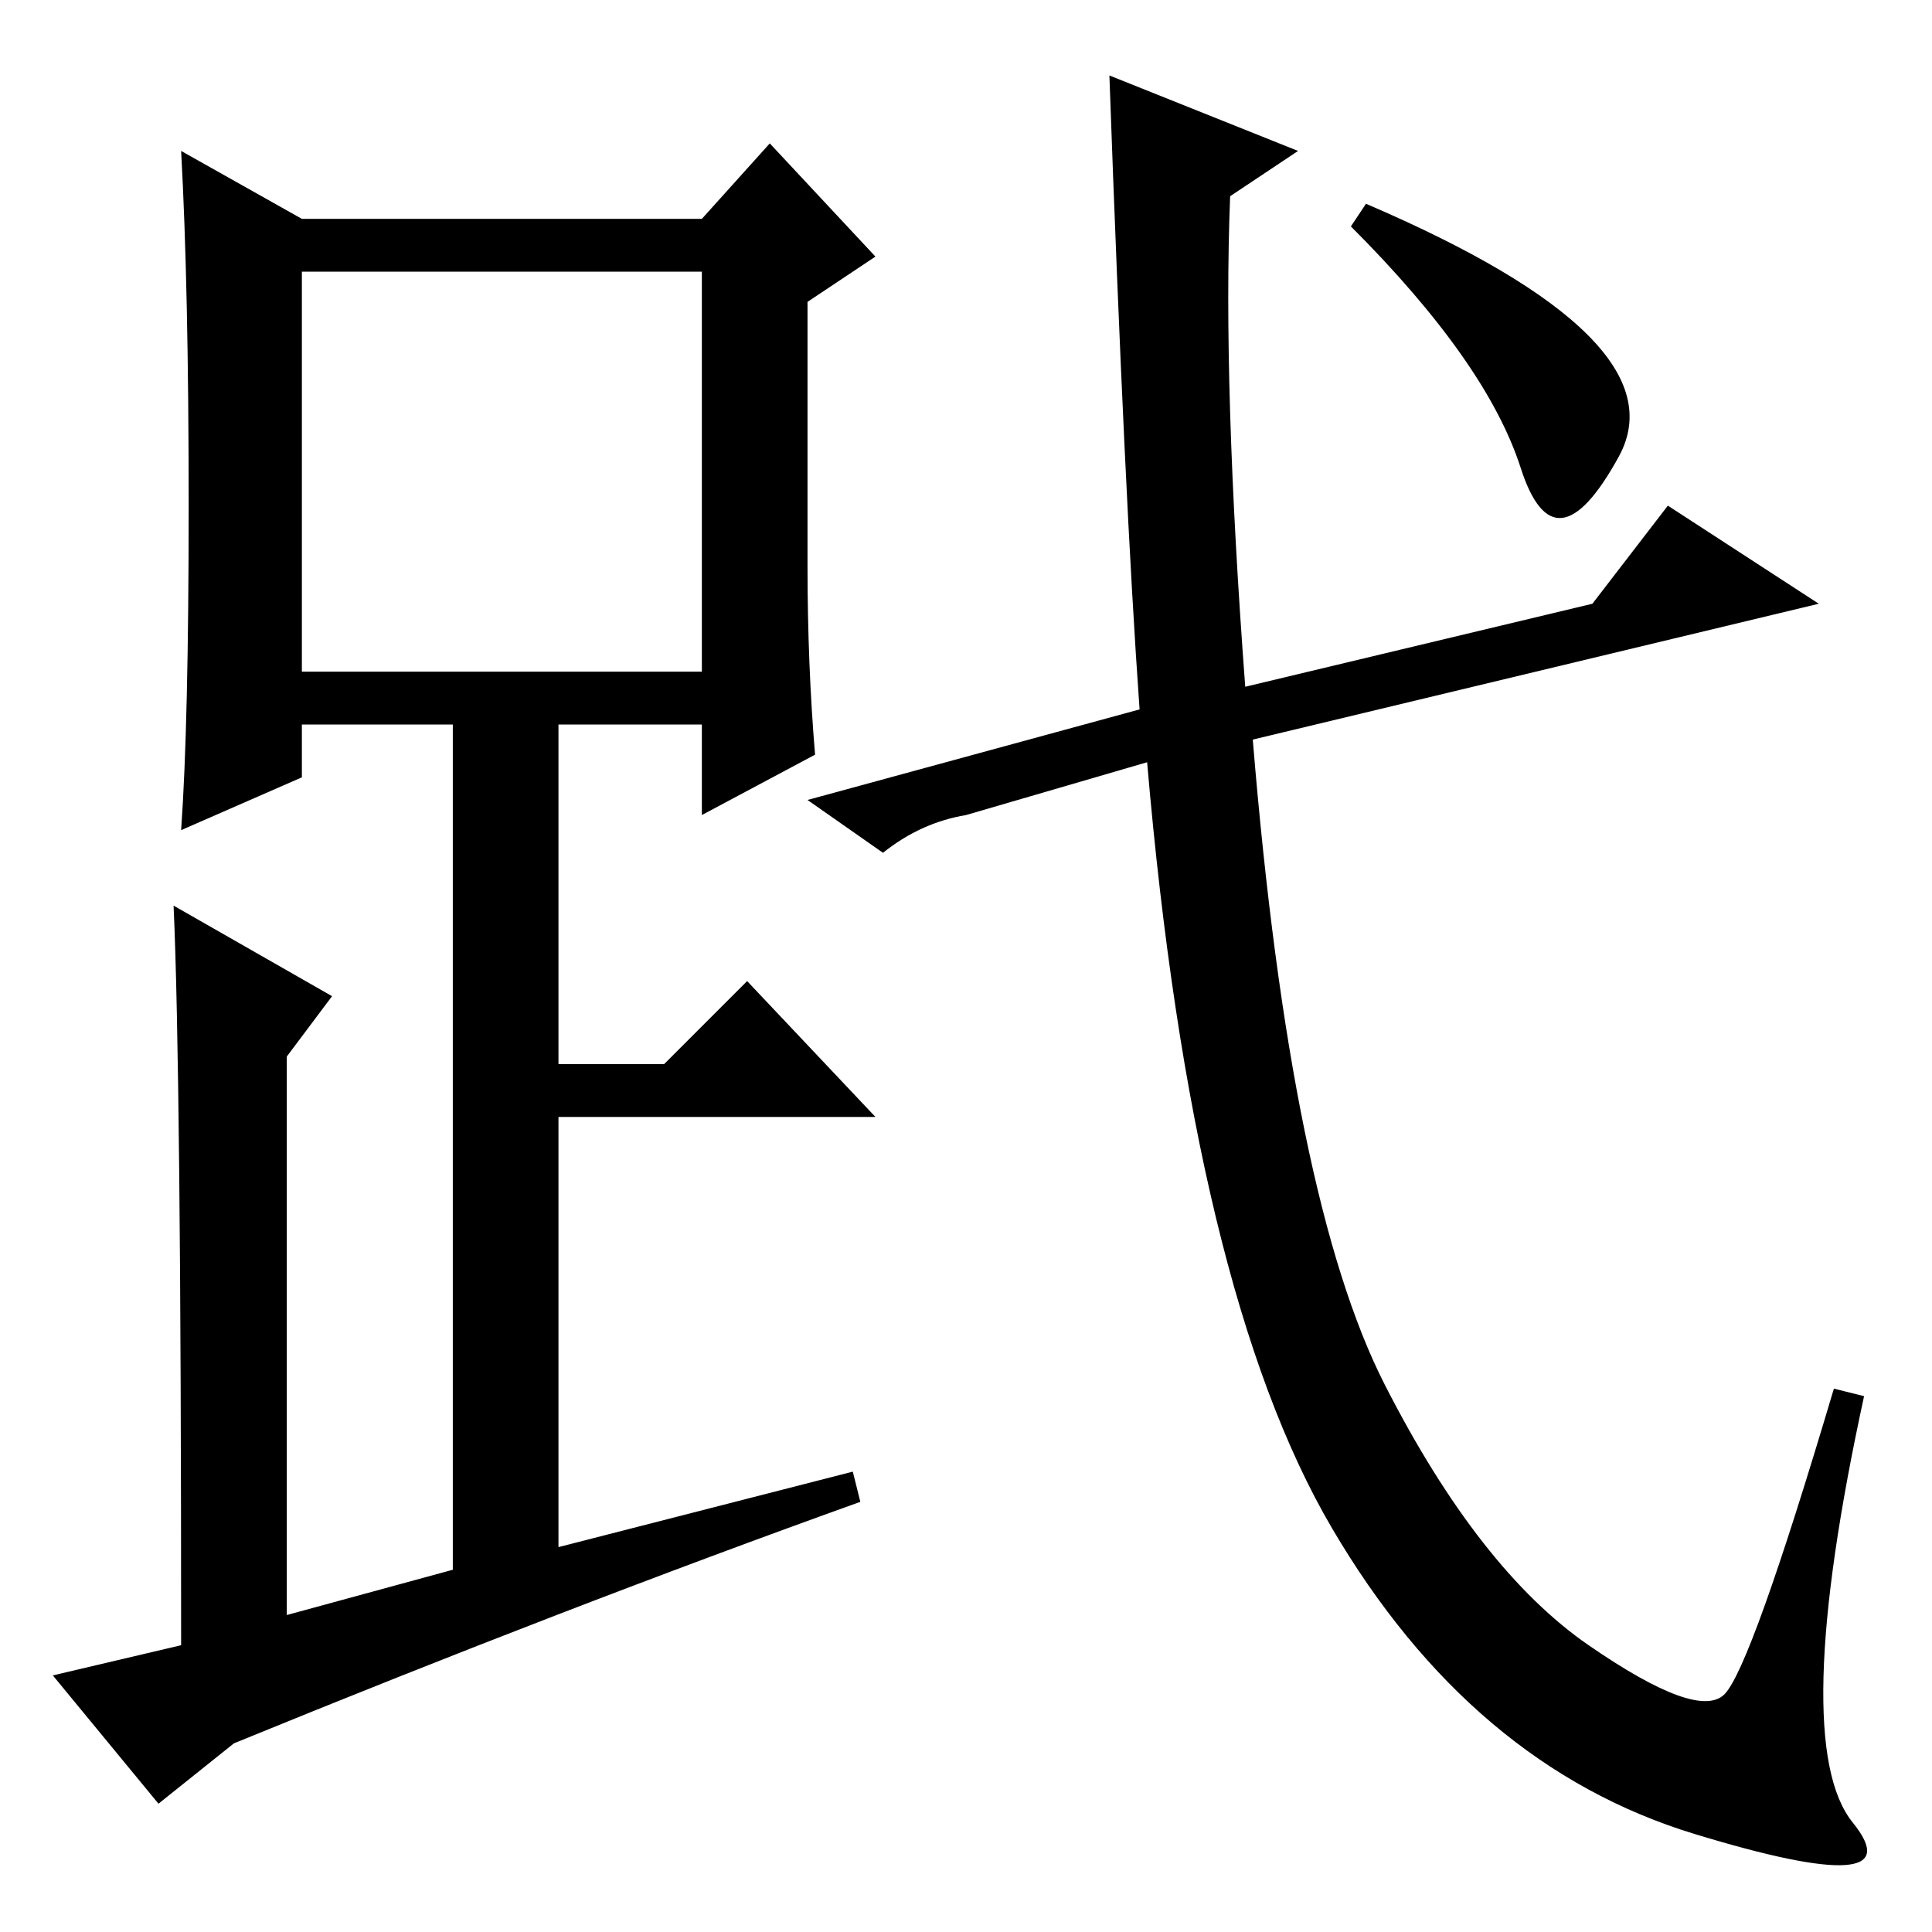 <?xml version="1.0" standalone="no"?>
<!DOCTYPE svg PUBLIC "-//W3C//DTD SVG 1.1//EN" "http://www.w3.org/Graphics/SVG/1.1/DTD/svg11.dtd" >
<svg xmlns="http://www.w3.org/2000/svg" xmlns:xlink="http://www.w3.org/1999/xlink" version="1.1" viewBox="0 -36 256 256">
  <g transform="matrix(1 0 0 -1 0 220)">
   <path fill="currentColor"
d="M107 181q0 -13 1 -25l-15 -8v12h-19v-45h14l11 11l17 -18h-42v-57l39 10l1 -4q-39 -14 -83 -32l-10 -8l-14 17l17 4q0 76 -1 98l21 -12l-6 -8v-74l22 6v112h-20v-7l-16 -7q1 14 1 43t-1 47l16 -9h53l9 10l14 -15l-9 -6v-35zM40 167h53v53h-53v-53zM211 176l10 13l20 -13
l-75 -18q5 -61 17.5 -85.5t27 -34.5t18 -6.5t14.5 40.5l4 -1q-10 -46 -1.5 -56.5t-21 -1.5t-48 40.5t-24.5 101.5l-24 -7q-6 -1 -11 -5l-10 7l44 12q-2 28 -4 84l25 -10l-9 -6q-1 -25 2 -65zM201.5 194q-4.5 14 -22.5 32l2 3q42 -18 33.5 -33.5t-13 -1.5z" />
  </g>

</svg>
